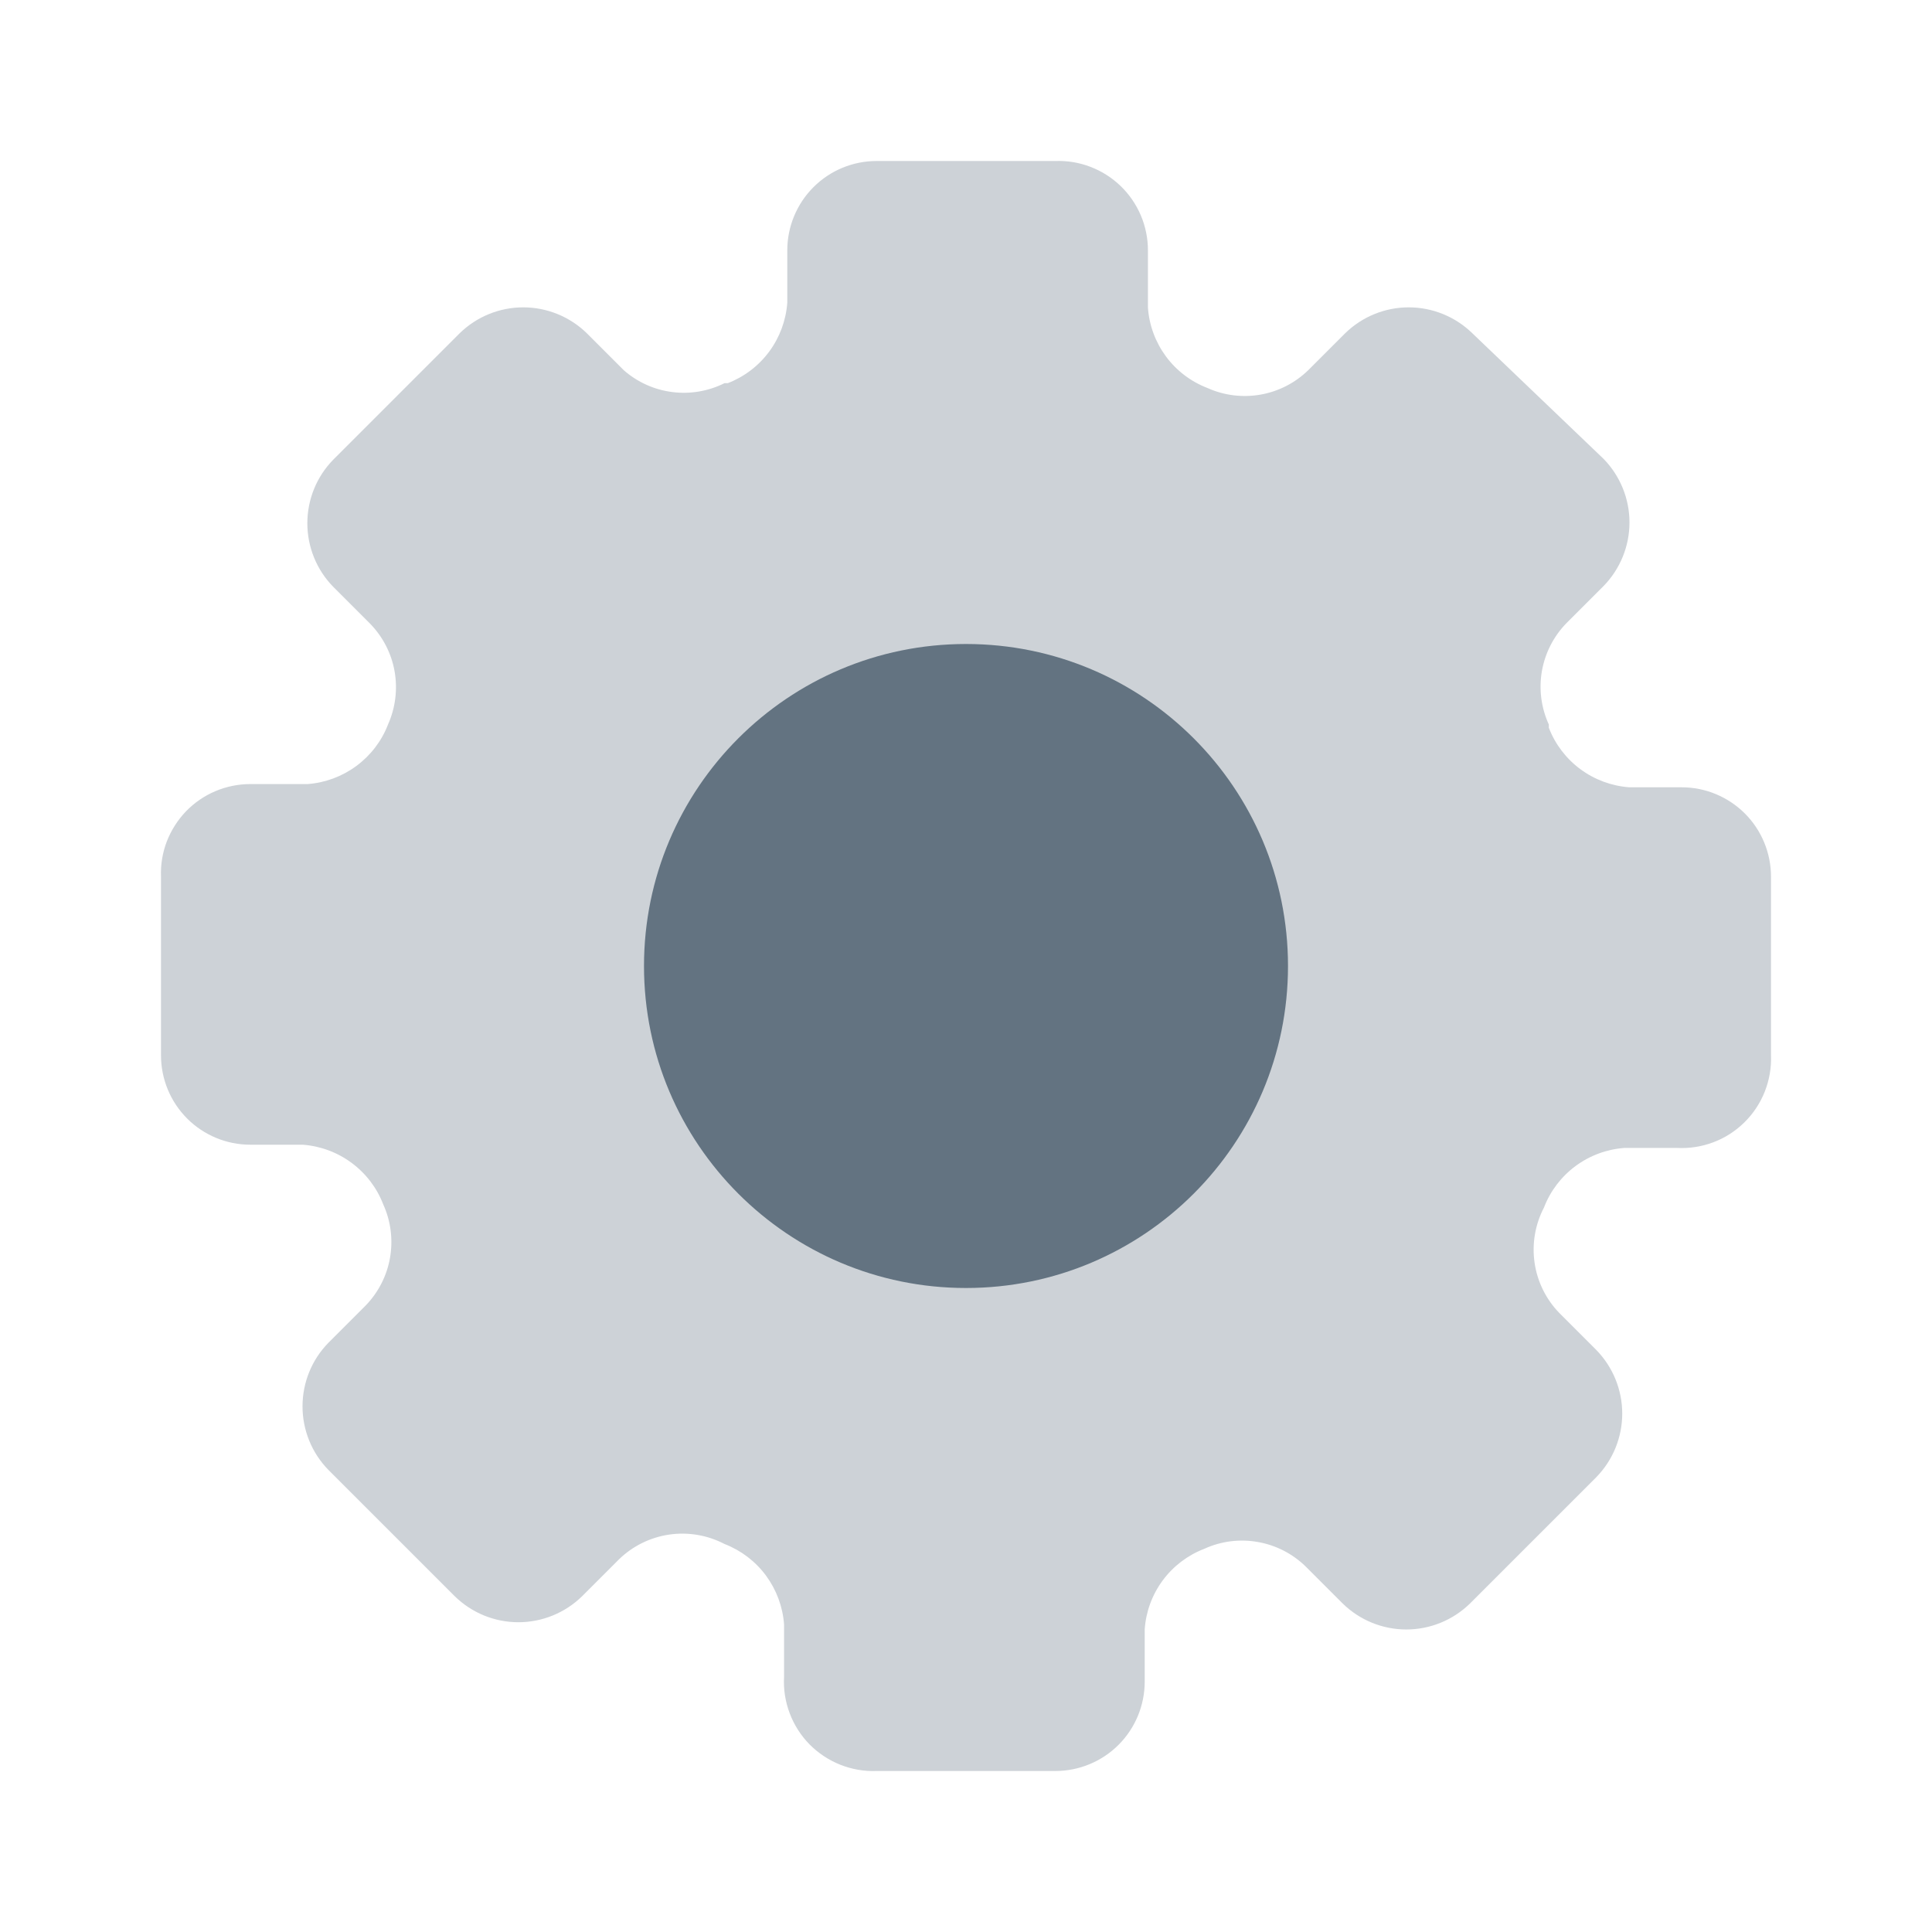 <svg width="24" height="24" viewBox="0 0 24 24" fill="none" xmlns="http://www.w3.org/2000/svg">
<rect width="24" height="24" fill="white"/>
<path d="M20.89 9.78H20.24C20.02 9.764 19.809 9.686 19.632 9.555C19.455 9.424 19.319 9.246 19.24 9.04V9C19.145 8.792 19.115 8.561 19.154 8.336C19.194 8.111 19.3 7.903 19.46 7.74L19.92 7.28C20.126 7.069 20.242 6.785 20.242 6.49C20.242 6.195 20.126 5.911 19.92 5.7L18.29 4.14C18.079 3.934 17.795 3.818 17.5 3.818C17.204 3.818 16.921 3.934 16.71 4.14L16.25 4.6C16.087 4.758 15.881 4.863 15.659 4.902C15.436 4.941 15.206 4.913 15 4.82C14.794 4.741 14.615 4.605 14.484 4.428C14.353 4.25 14.275 4.04 14.26 3.82V3.11C14.26 2.961 14.23 2.813 14.172 2.676C14.113 2.538 14.028 2.414 13.921 2.311C13.813 2.207 13.686 2.126 13.547 2.073C13.408 2.019 13.259 1.995 13.11 2H10.89C10.595 2 10.313 2.117 10.105 2.325C9.897 2.533 9.78 2.816 9.78 3.11V3.76C9.764 3.98 9.686 4.191 9.555 4.368C9.424 4.545 9.245 4.681 9.04 4.76H9C8.799 4.86 8.573 4.899 8.35 4.87C8.128 4.842 7.919 4.748 7.75 4.6L7.29 4.14C7.079 3.934 6.795 3.818 6.5 3.818C6.204 3.818 5.921 3.934 5.71 4.14L4.14 5.71C3.933 5.921 3.818 6.205 3.818 6.5C3.818 6.795 3.933 7.079 4.14 7.29L4.6 7.75C4.757 7.912 4.863 8.118 4.902 8.341C4.941 8.564 4.912 8.794 4.82 9C4.741 9.206 4.604 9.384 4.427 9.515C4.25 9.646 4.039 9.724 3.82 9.74H3.11C2.961 9.74 2.813 9.77 2.676 9.828C2.538 9.886 2.414 9.972 2.31 10.079C2.207 10.187 2.126 10.314 2.072 10.453C2.019 10.592 1.994 10.741 2 10.89V13.11C2 13.404 2.117 13.687 2.325 13.895C2.533 14.103 2.815 14.22 3.11 14.22H3.76C3.979 14.236 4.19 14.314 4.367 14.445C4.544 14.576 4.681 14.754 4.76 14.96C4.855 15.168 4.884 15.399 4.845 15.624C4.806 15.849 4.699 16.057 4.54 16.22L4.08 16.68C3.873 16.891 3.758 17.175 3.758 17.47C3.758 17.765 3.873 18.049 4.08 18.26L5.65 19.83C5.861 20.036 6.144 20.152 6.44 20.152C6.735 20.152 7.019 20.036 7.23 19.83L7.69 19.37C7.86 19.205 8.079 19.097 8.314 19.063C8.549 19.029 8.789 19.07 9 19.18C9.205 19.259 9.384 19.395 9.515 19.572C9.646 19.75 9.724 19.96 9.74 20.18V20.83C9.731 20.984 9.755 21.138 9.81 21.283C9.864 21.427 9.948 21.559 10.056 21.669C10.165 21.779 10.295 21.865 10.438 21.922C10.582 21.979 10.736 22.006 10.89 22H13.11C13.404 22 13.687 21.883 13.895 21.675C14.103 21.467 14.22 21.184 14.22 20.89V20.24C14.235 20.02 14.313 19.809 14.444 19.632C14.575 19.455 14.754 19.319 14.96 19.24C15.167 19.145 15.399 19.115 15.624 19.155C15.849 19.194 16.056 19.3 16.22 19.46L16.68 19.92C16.891 20.126 17.174 20.242 17.47 20.242C17.765 20.242 18.049 20.126 18.26 19.92L19.83 18.35C20.036 18.139 20.152 17.855 20.152 17.56C20.152 17.265 20.036 16.981 19.83 16.77L19.37 16.31C19.204 16.139 19.097 15.921 19.063 15.686C19.029 15.451 19.07 15.211 19.18 15C19.259 14.794 19.395 14.616 19.572 14.485C19.749 14.354 19.96 14.276 20.18 14.26H20.83C20.984 14.268 21.138 14.245 21.283 14.19C21.427 14.136 21.558 14.052 21.669 13.943C21.779 13.835 21.865 13.705 21.922 13.562C21.979 13.418 22.006 13.264 22 13.11V10.89C22 10.596 21.883 10.313 21.675 10.105C21.466 9.897 21.184 9.78 20.89 9.78Z" fill="#CDD2D7"/>
<path d="M12 16C14.209 16 16 14.209 16 12C16 9.791 14.209 8 12 8C9.791 8 8 9.791 8 12C8 14.209 9.791 16 12 16Z" fill="#637381"/>
</svg>
